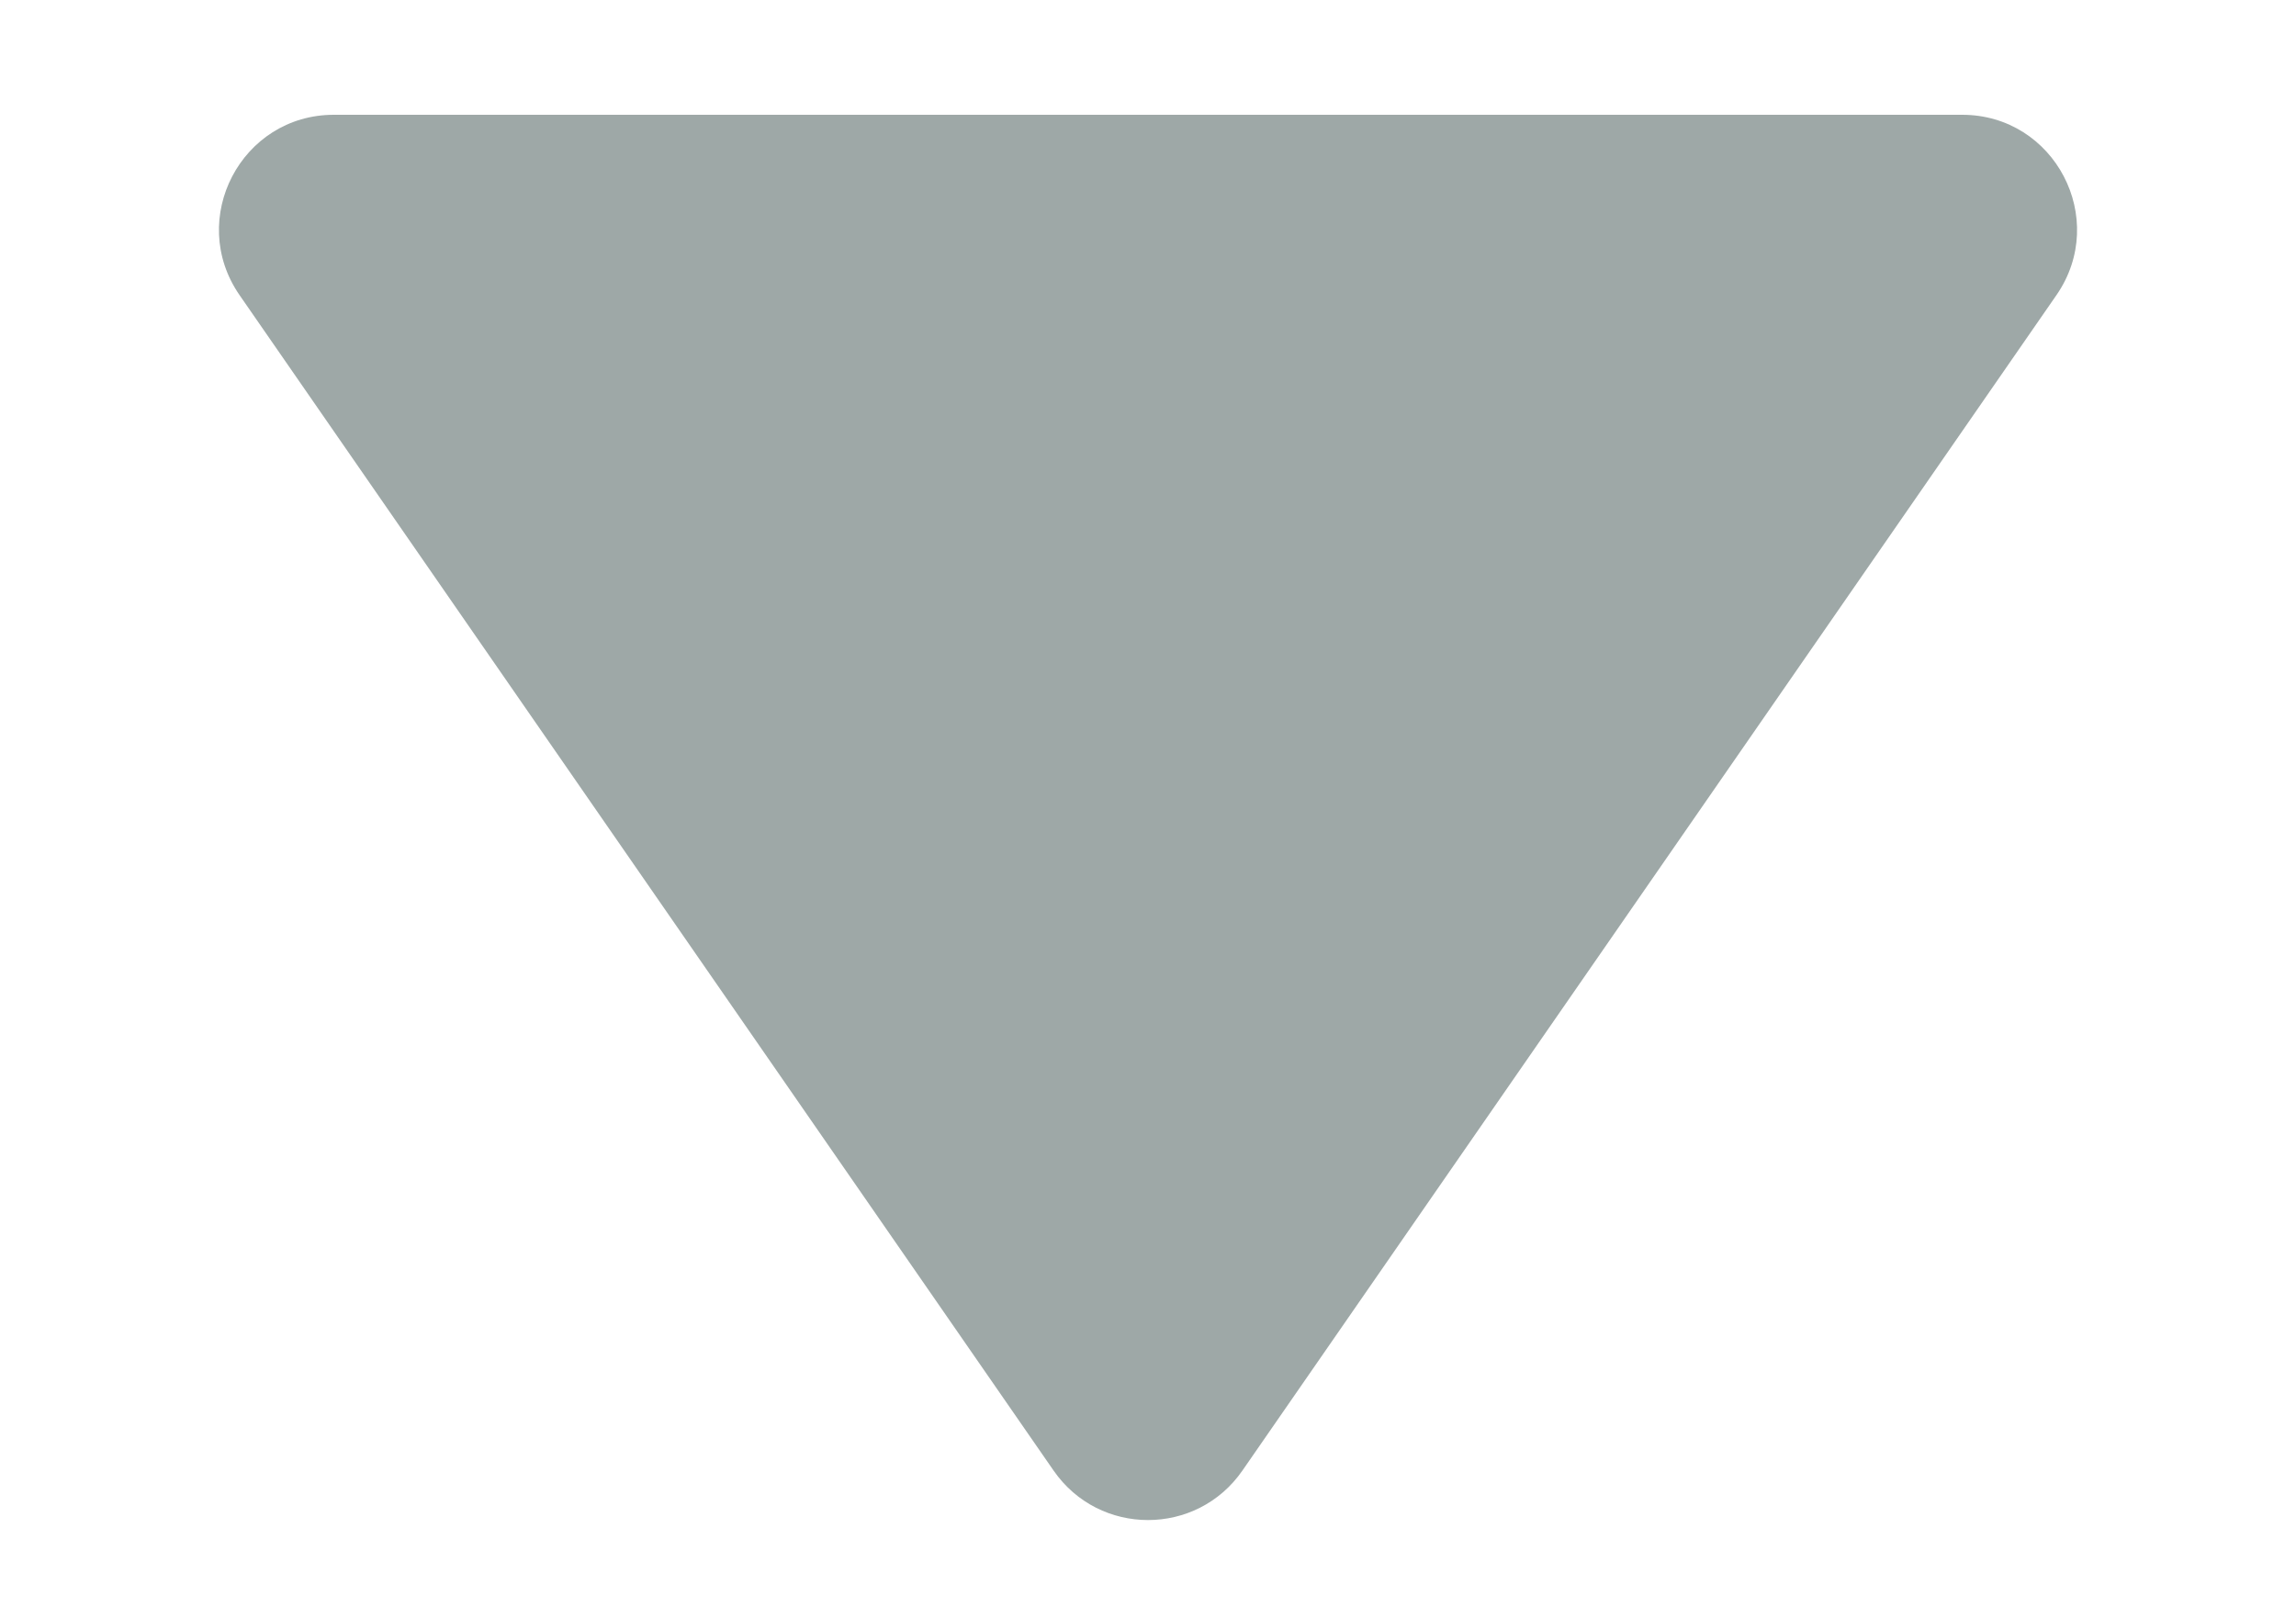 <svg width="10" height="7" viewBox="0 0 10 7" fill="none" xmlns="http://www.w3.org/2000/svg">
    <path d="M8.546 0.5H1.454C1.051 0.5 0.814 0.953 1.043 1.285L4.589 6.406C4.788 6.693 5.212 6.693 5.411 6.406L8.957 1.285C9.186 0.953 8.949 0.5 8.546 0.5Z" fill="#9EA8A7"/>
</svg>